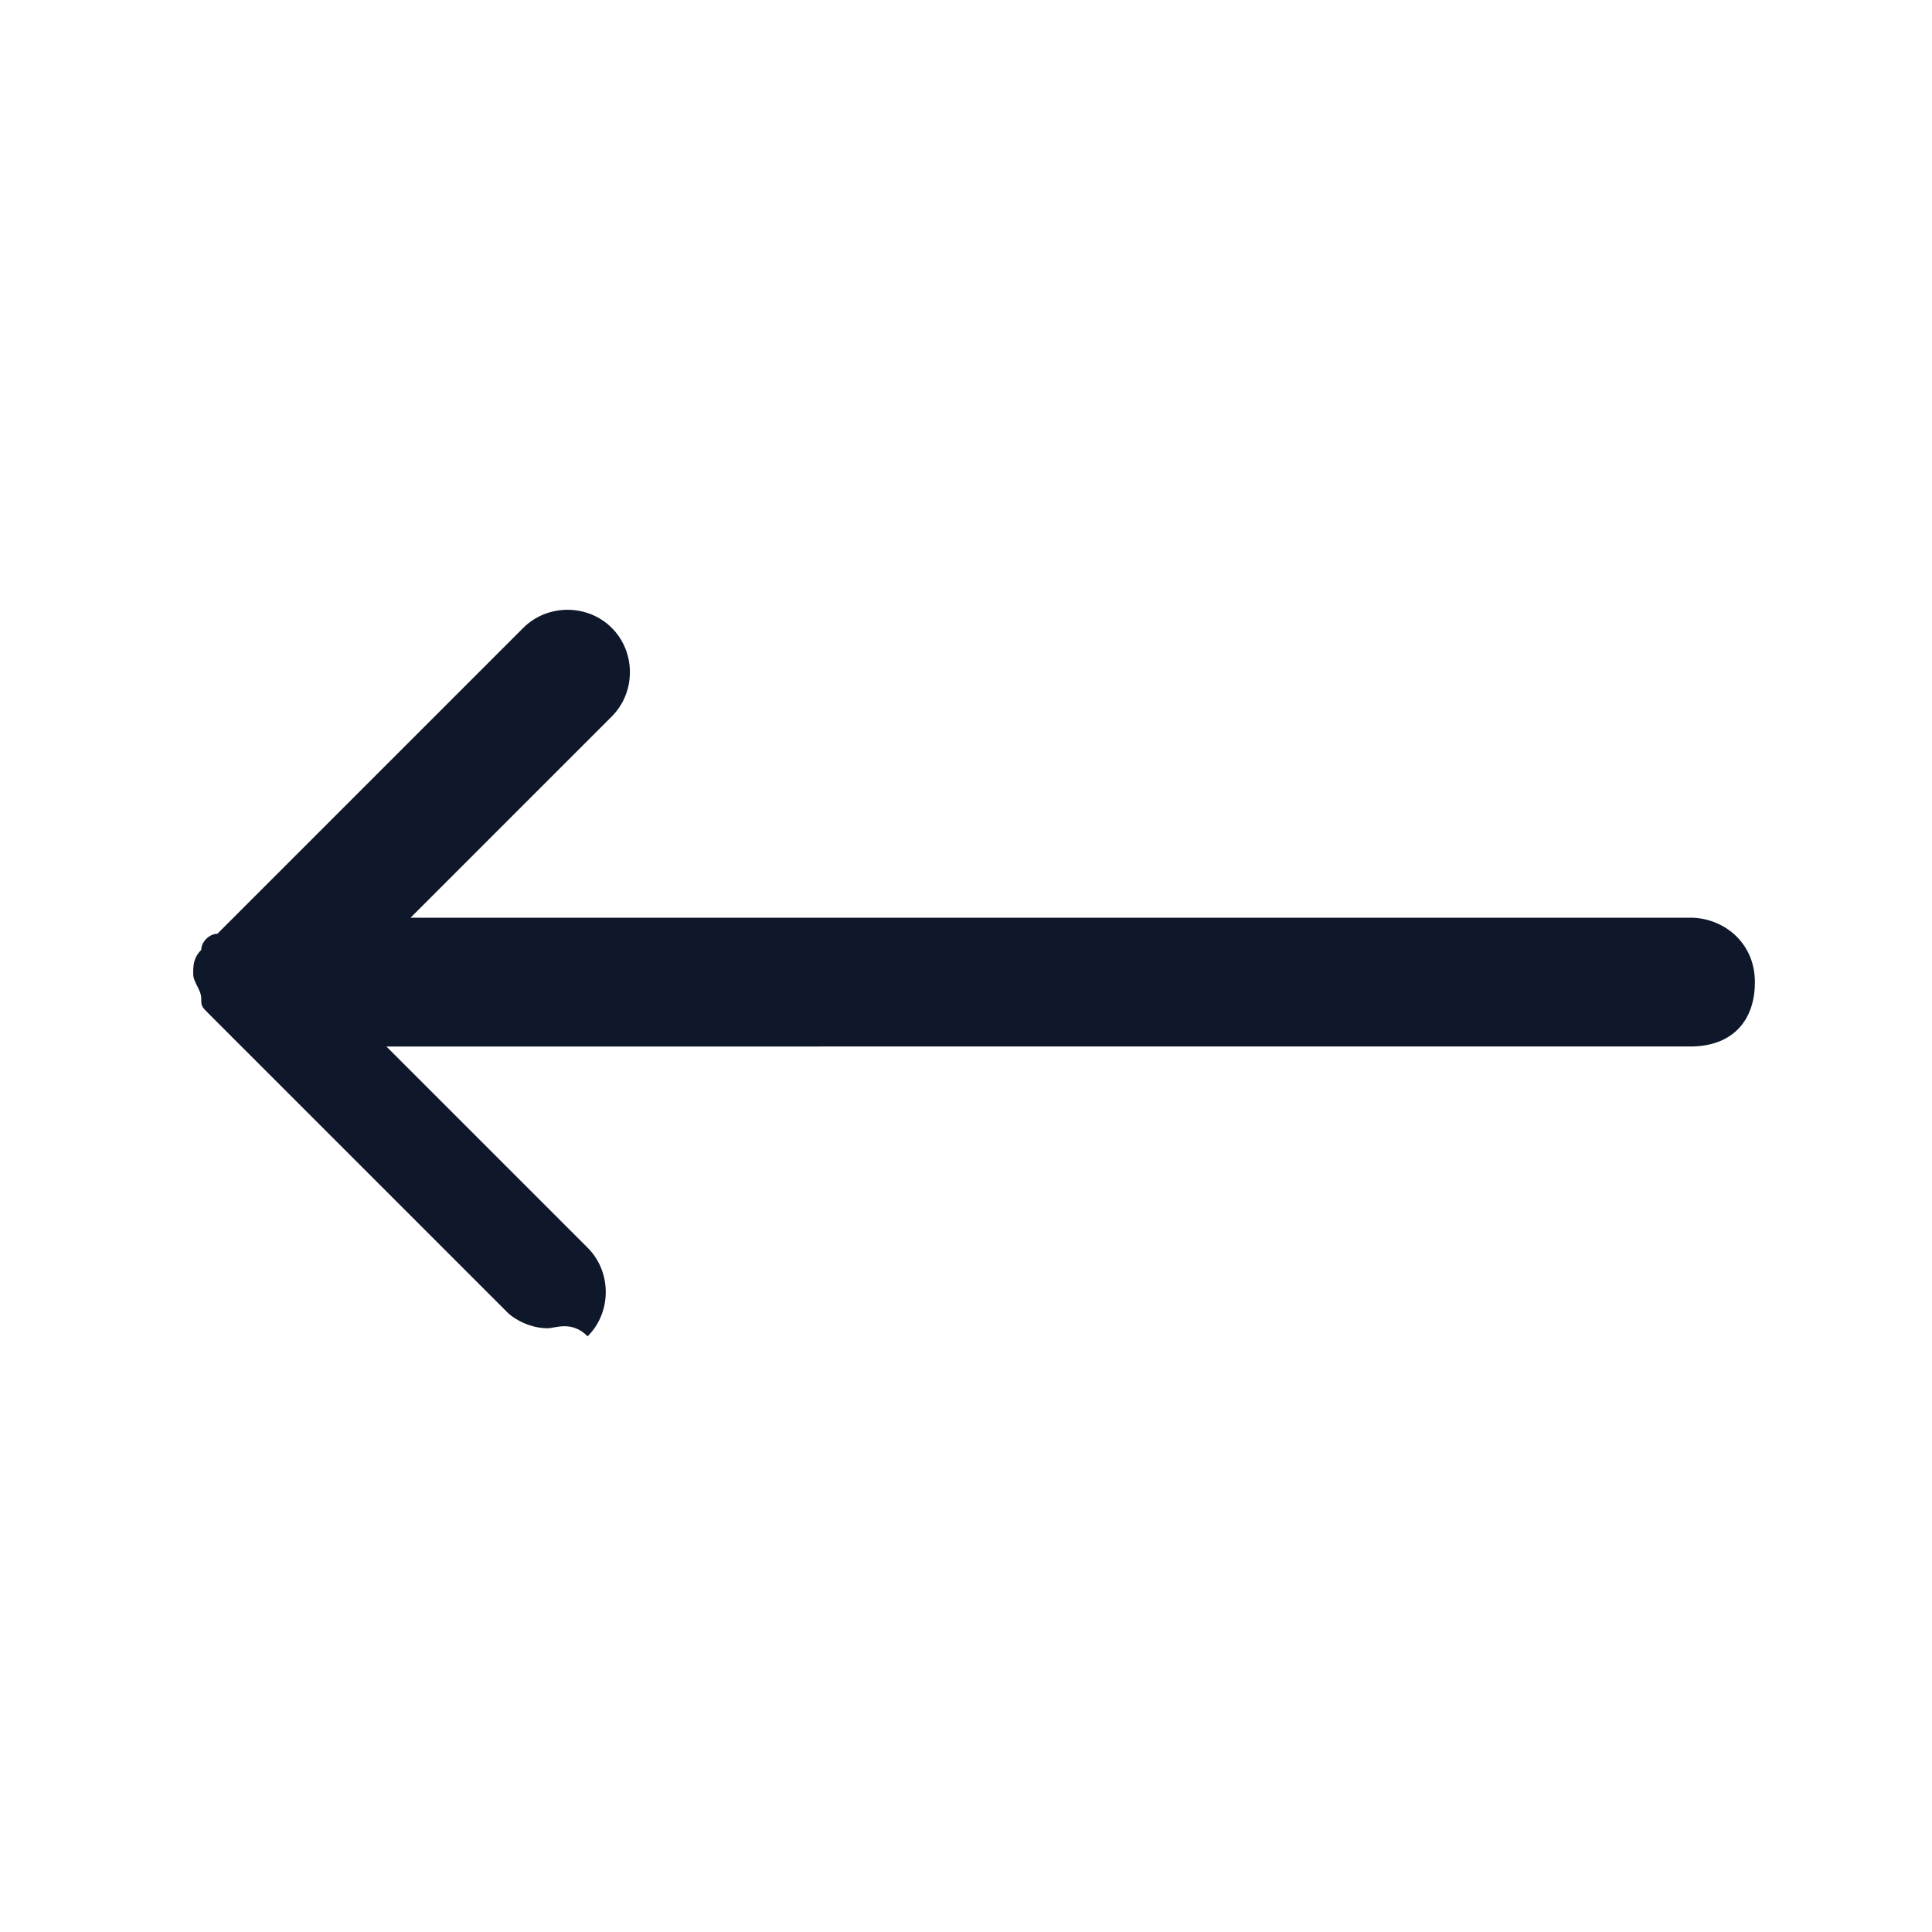 <?xml version="1.0" encoding="utf-8"?>
<!-- Generator: Adobe Illustrator 28.4.1, SVG Export Plug-In . SVG Version: 6.00 Build 0)  -->
<svg version="1.1" id="Layer_1" xmlns="http://www.w3.org/2000/svg" xmlns:xlink="http://www.w3.org/1999/xlink" x="0px" y="0px"
	 viewBox="0 0 24 24" style="enable-background:new 0 0 24 24;" xml:space="preserve">
<style type="text/css">
	.st0{fill:#0F172A;}
</style>
<g>
	<path class="st0" d="M6.8,16.5c-0.2,0-0.4-0.1-0.5-0.2l-3.7-3.7c0,0,0,0,0,0c0,0,0,0,0,0c0,0,0,0,0,0l0,0c0,0,0,0,0,0c0,0,0,0,0,0
		c-0.1-0.1-0.1-0.1-0.1-0.2c0,0,0,0,0,0c0,0,0,0,0,0c0,0,0,0,0,0c0,0,0,0,0,0s0,0,0,0c0,0,0,0,0,0v0c0,0,0,0,0,0l0,0c0,0,0,0,0,0
		c0-0.1-0.1-0.2-0.1-0.3v0c0,0,0,0,0,0c0,0,0,0,0,0c0,0,0,0,0,0c0,0,0,0,0,0c0,0,0,0,0,0v0c0,0,0,0,0,0l0,0c0-0.1,0-0.2,0.1-0.3
		c0-0.1,0.1-0.2,0.2-0.2l0,0c0,0,0,0,0,0c0,0,0,0,0,0c0,0,0,0,0,0l3.8-3.8c0.3-0.3,0.8-0.3,1.1,0c0.3,0.3,0.3,0.8,0,1.1l-2.5,2.5H21
		c0.4,0,0.8,0.3,0.8,0.8s-0.3,0.8-0.8,0.8H4.8l2.5,2.5c0.3,0.3,0.3,0.8,0,1.1C7.1,16.4,6.9,16.5,6.8,16.5z"/>
</g>
</svg>
